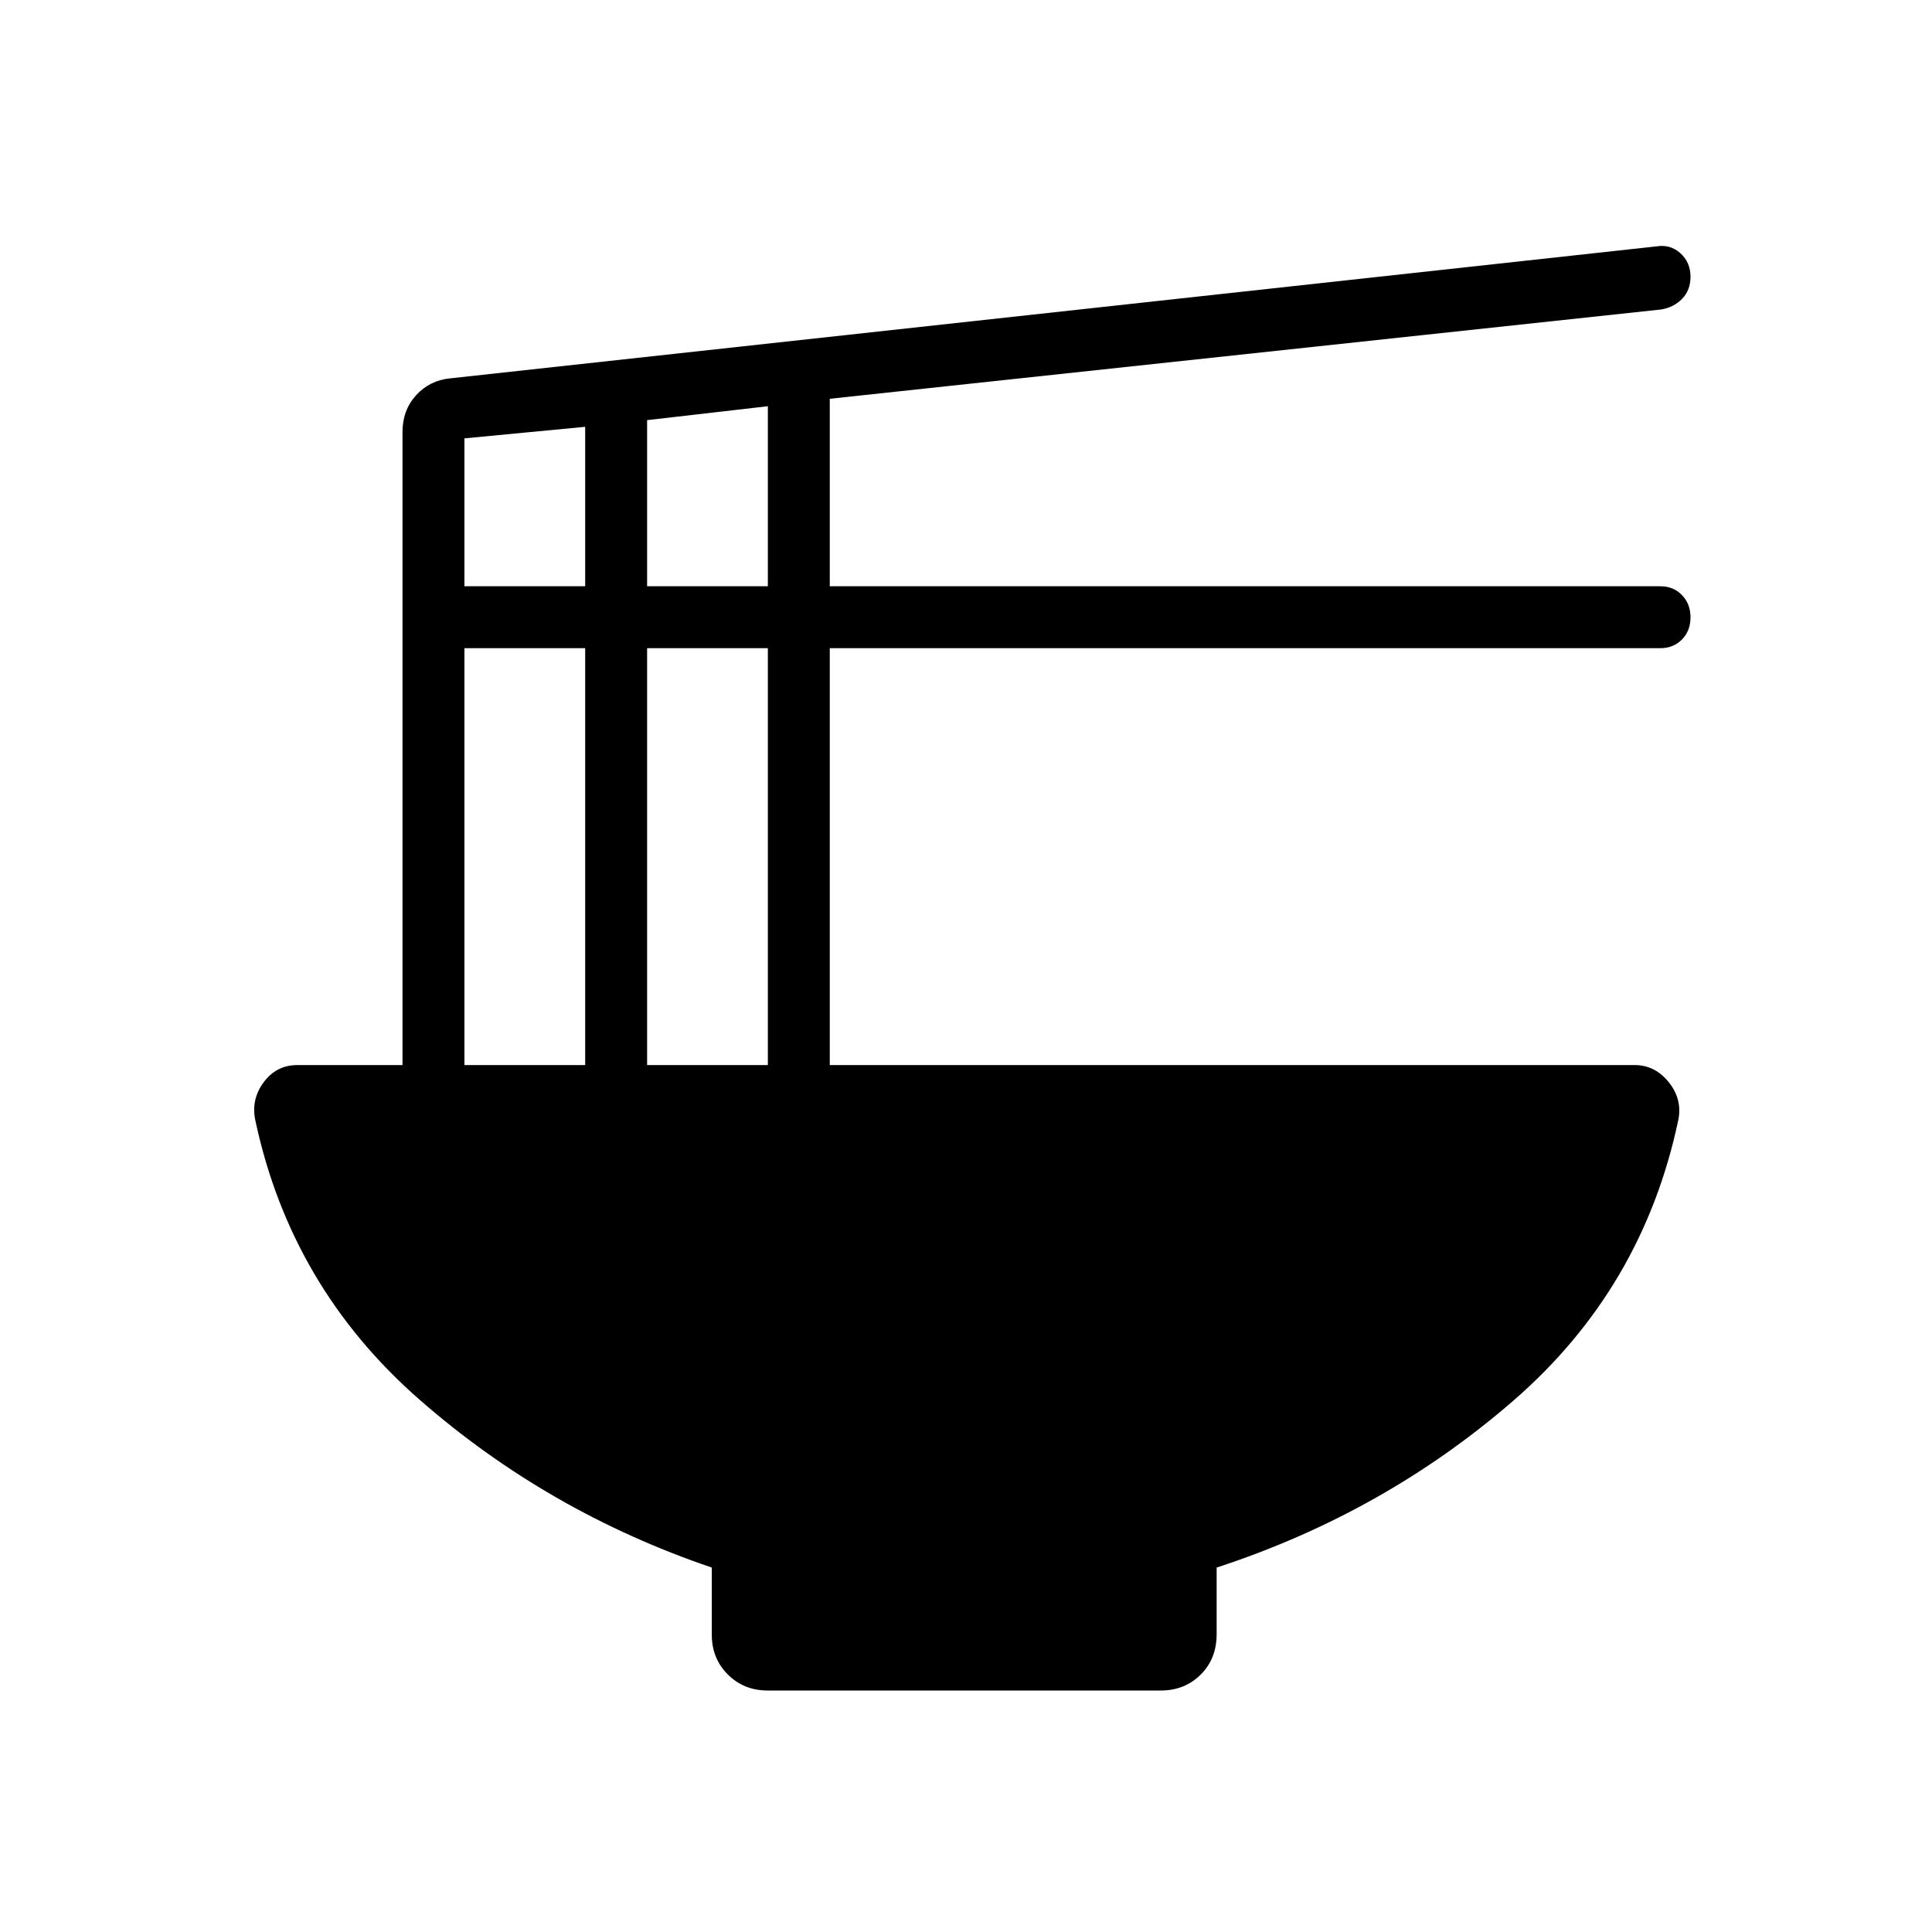 <svg xmlns="http://www.w3.org/2000/svg" width="48" height="48" viewBox="0 -960 960 960"><path d="M353.69-181.08Q272-208.85 208.31-264.65q-63.7-55.81-81.39-138.43-2.3-10.42 4.02-19.05 6.33-8.64 16.75-8.64H200v-314.54q0-10.85 6.73-18.27t16.96-8.42l599.08-65.54q7.15-1.23 12.19 3.35 5.04 4.57 5.04 11.69 0 6.65-4.11 10.92-4.1 4.26-10.43 5.35l-413.15 44.38v93.16H825q6.5 0 10.75 4.38t4.25 11.07q0 6.7-4.25 11.01T825-637.92H412.31v207.15h400q10.13 0 16.99 8.64 6.85 8.63 4.55 19.05-17.7 83.39-81.89 139.08-64.19 55.69-147.42 82.92v33.09q0 12.26-7.96 20.12-7.96 7.87-19.73 7.87H381.38q-11.76 0-19.73-7.96-7.96-7.96-7.96-19.73v-33.39Zm-32.15-487.61h60v-89.46l-60 6.91v82.55Zm-90.77 0h60v-79.23l-60 5.74v73.49Zm90.77 237.92h60v-207.15h-60v207.15Zm-90.77 0h60v-207.15h-60v207.15Z"/></svg>